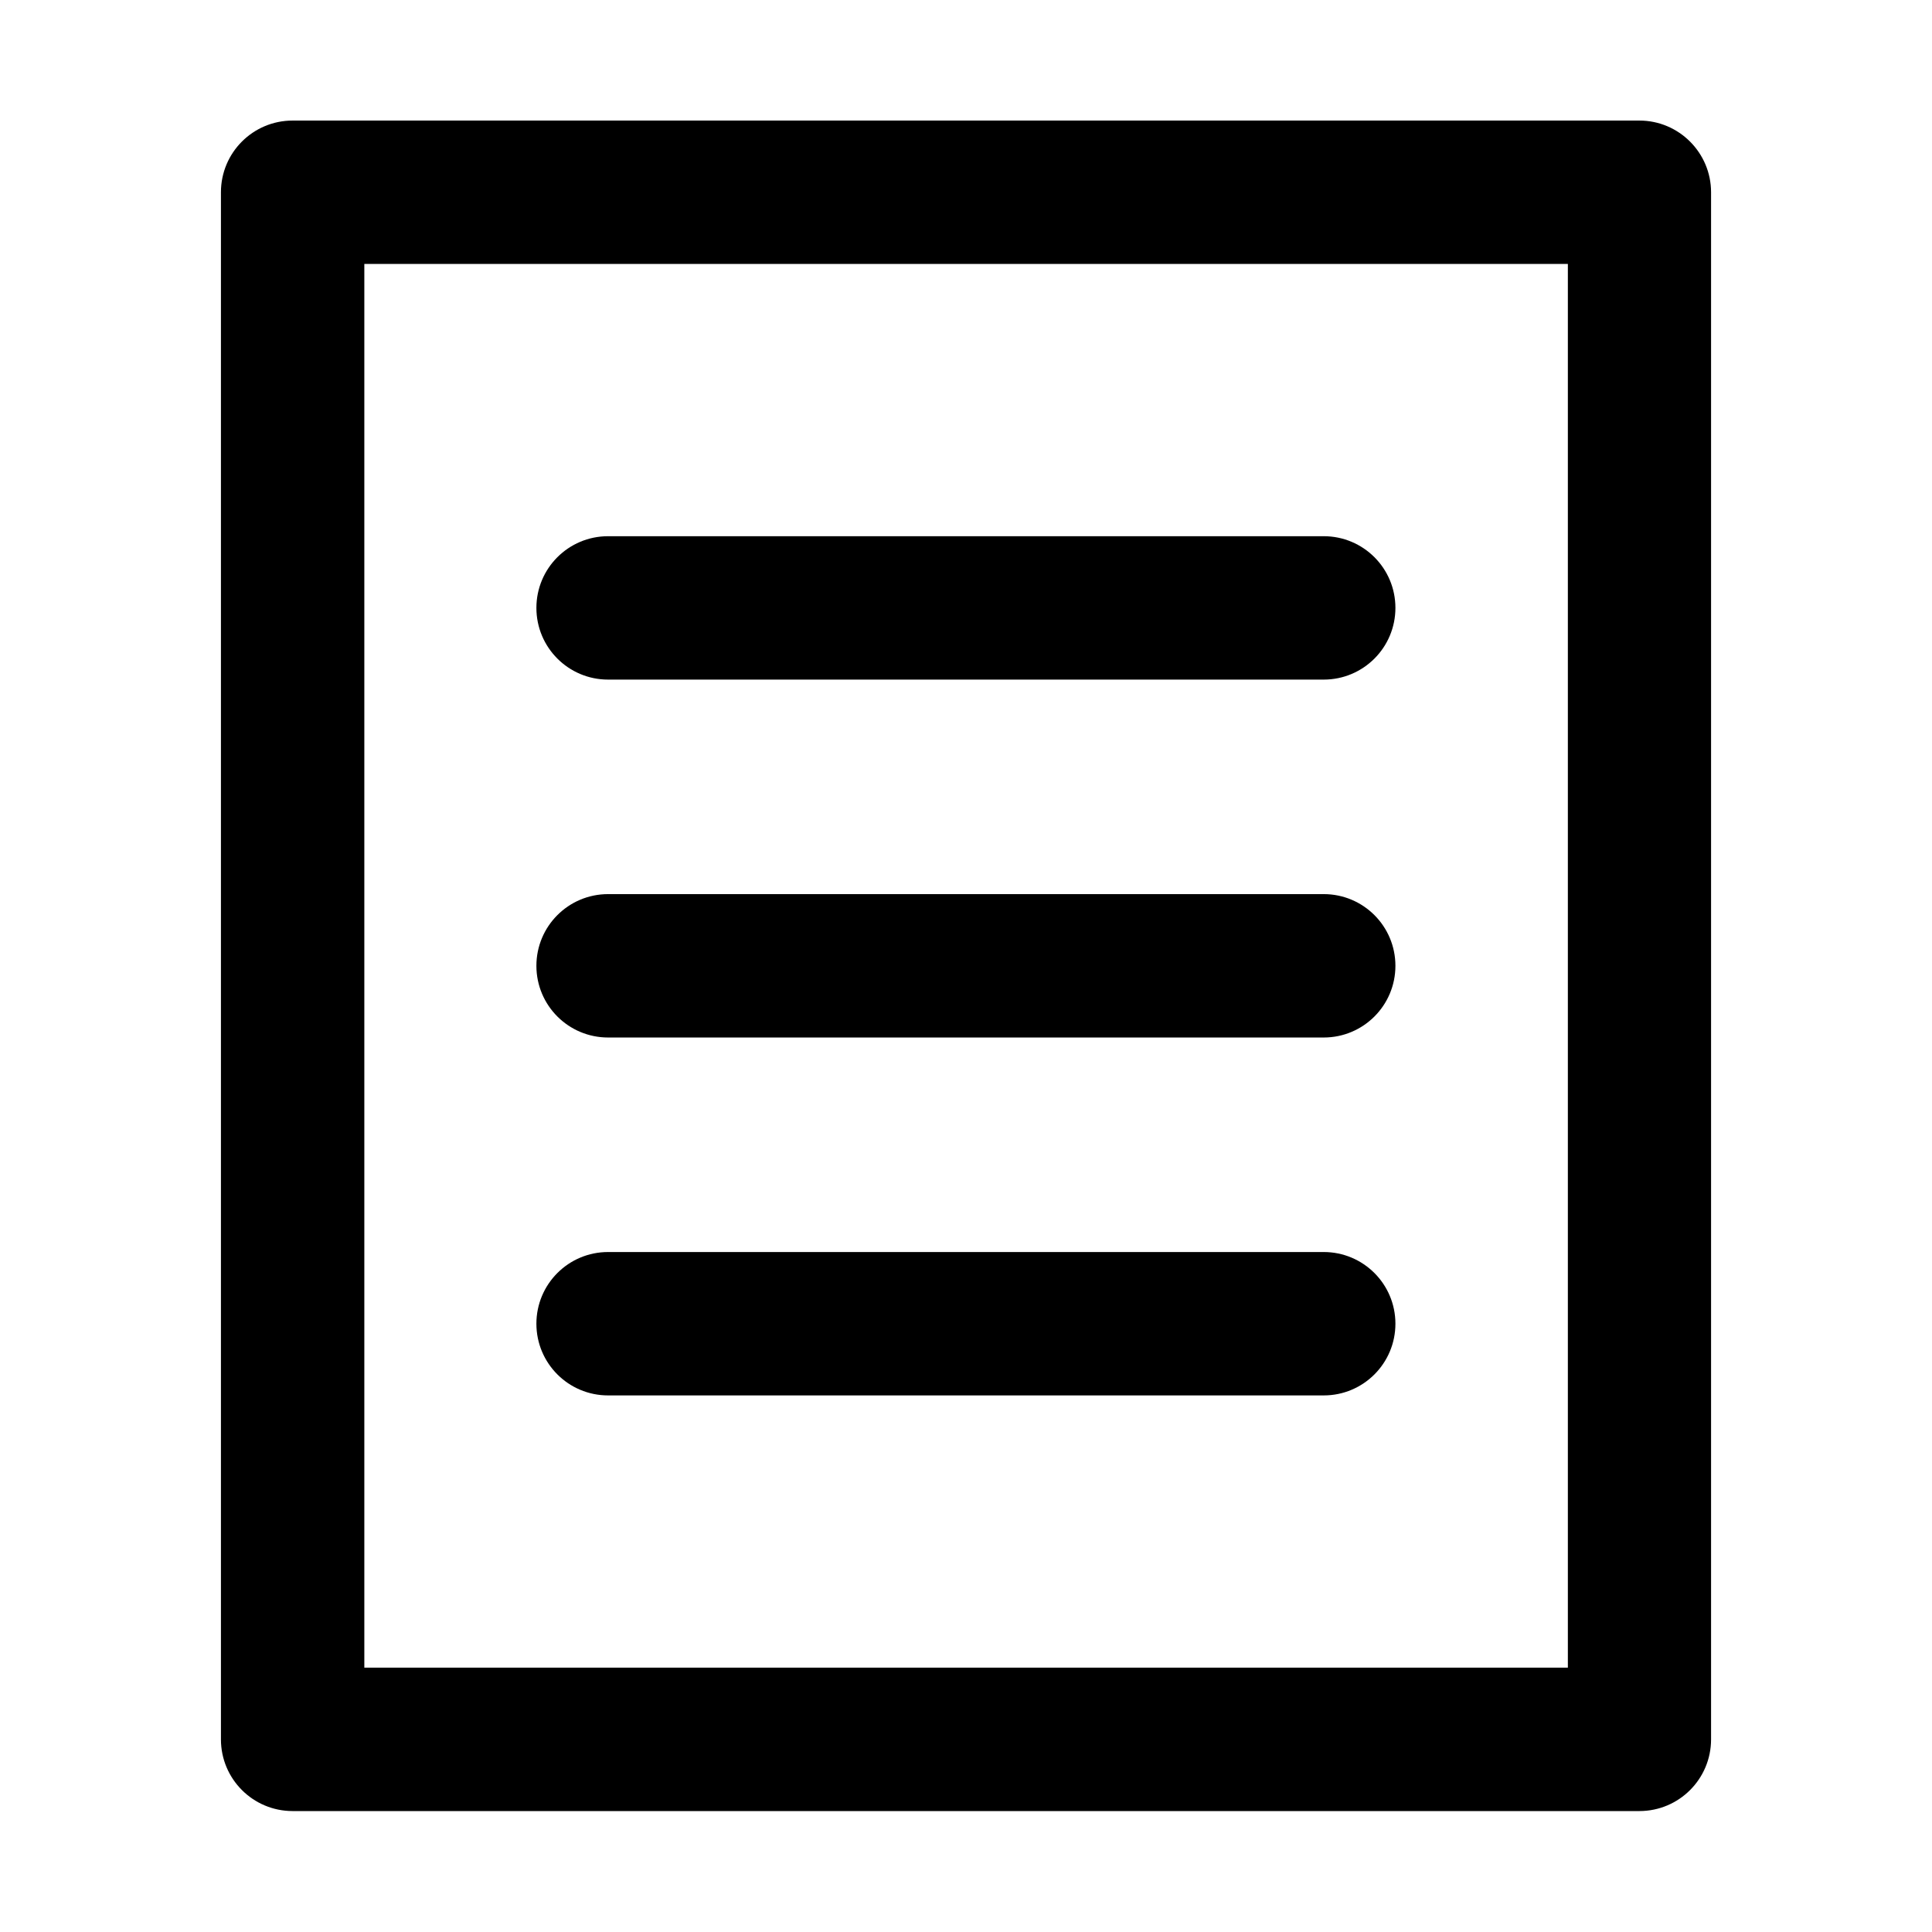 <?xml version="1.0" standalone="no"?><!DOCTYPE svg PUBLIC "-//W3C//DTD SVG 1.1//EN" "http://www.w3.org/Graphics/SVG/1.1/DTD/svg11.dtd"><svg t="1564984471718" class="icon" viewBox="0 0 1024 1024" version="1.1" xmlns="http://www.w3.org/2000/svg" p-id="11866" xmlns:xlink="http://www.w3.org/1999/xlink" width="200" height="200"><defs><style type="text/css"></style></defs><path d="M868.9 63.9H155.1c-21 0-38 17-38 38v820c0 21 17 38 38 38h713.8c21 0 38-17 38-38v-820c0-20.9-17-38-38-38z m-38 820H193.1v-744H831v744z" p-id="11867"></path><path d="M322.3 360.2h379.3c21 0 38-17 38-38s-17-38-38-38H322.3c-21 0-38 17-38 38s17 38 38 38zM322.3 739.6h379.3c21 0 38-17 38-38s-17-38-38-38H322.3c-21 0-38 17-38 38s17 38 38 38zM322.3 549.9h379.3c21 0 38-17 38-38s-17-38-38-38H322.3c-21 0-38 17-38 38s17 38 38 38z" p-id="11868"></path></svg>